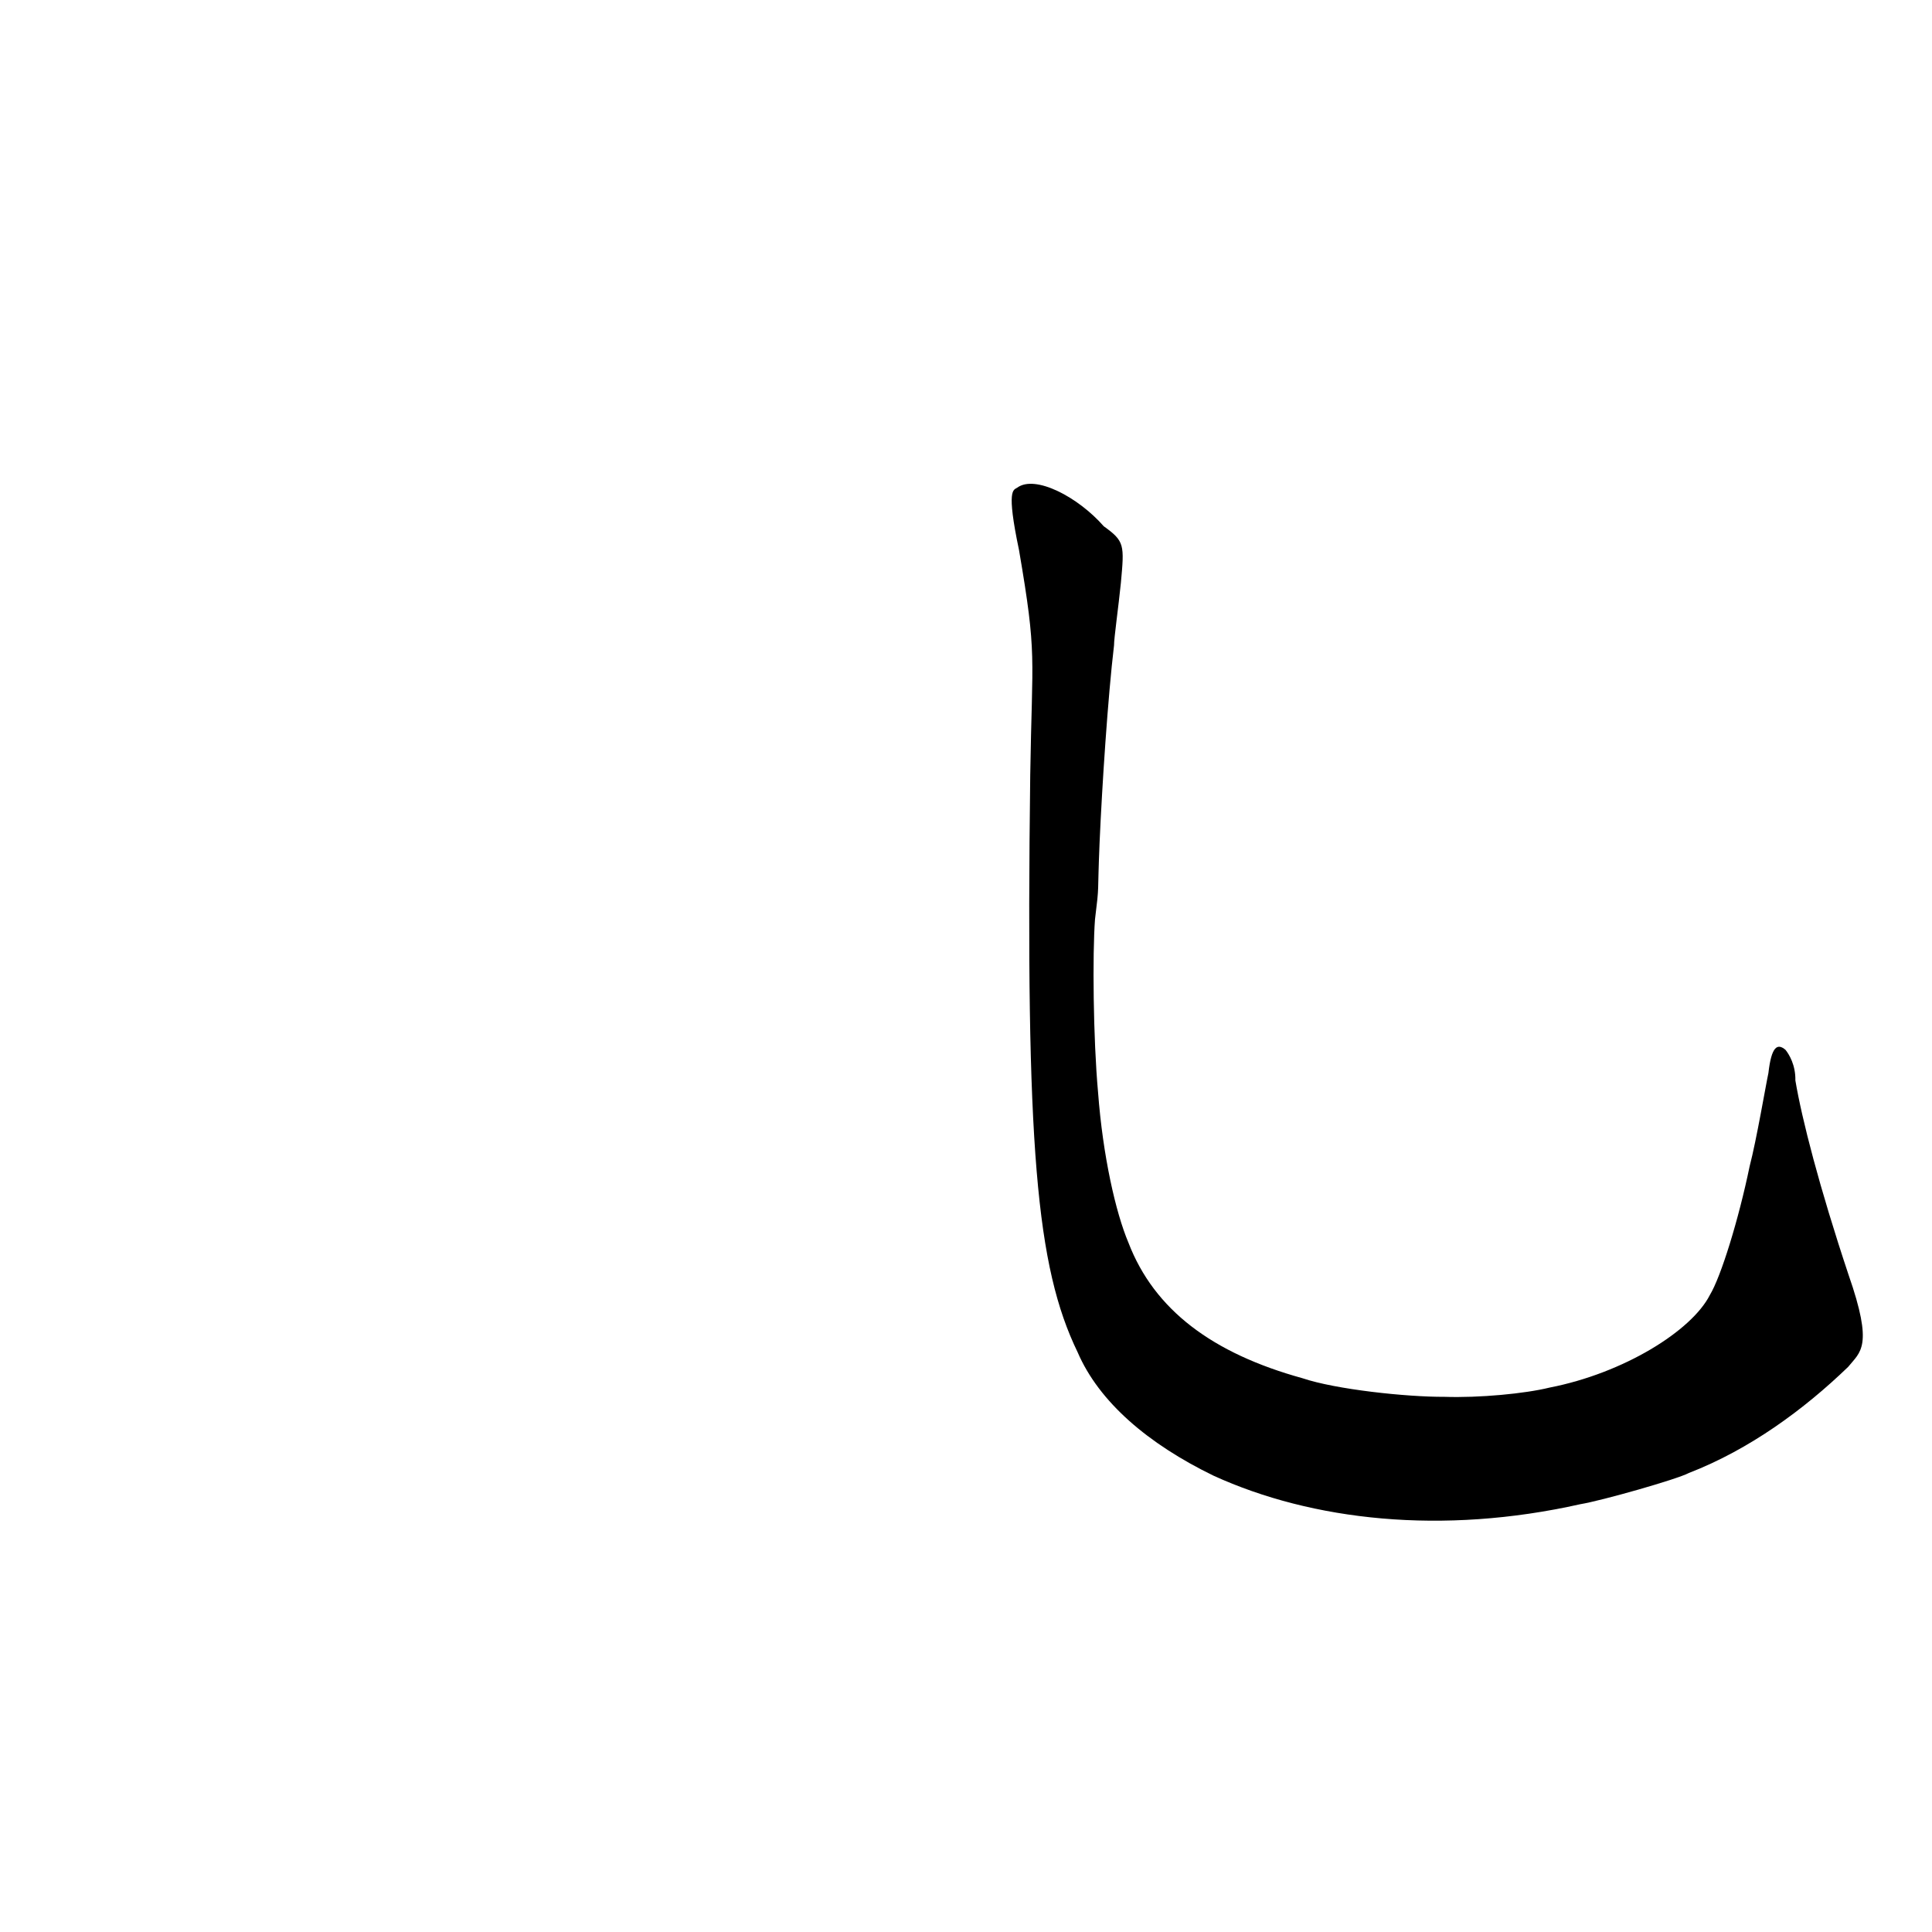 <?xml version="1.0" ?>
<svg height="1024" version="1.1" width="1024" xmlns="http://www.w3.org/2000/svg">
  <defs/>
  <g>
    <path d="M 539.129 258.493 C 537.181 259.792 533.225 258.952 540.082 291.453 C 549.798 348.103 547.035 346.042 546.043 410.891 C 543.58 607.908 549.204 671.367 571.182 716.748 C 582.54 743.101 608.493 765.291 643.236 782.162 C 695.539 806.027 764.346 813.687 837.599 797.256 C 848.748 795.438 888.818 784.079 895.129 780.717 C 927.298 768.254 956.105 747.108 979.551 724.481 C 986.03 716.423 993.107 713.892 979.772 675.679 C 964.268 629.149 955.032 593.122 951.586 572.643 C 951.76 564.486 948.215 558.754 946.36 556.446 C 942.061 552.766 938.895 554.571 937.288 568.782 C 936.069 574.23 930.945 604.492 927.34 618.163 C 921.544 646.269 912.14 676.709 906.269 686.366 C 896.602 705.434 860.489 727.82 821.34 735.441 C 808.186 738.695 783.891 740.961 765.607 740.347 C 745.364 740.448 707.821 736.408 690.36 730.492 C 642.653 717.333 611.792 694.281 598.103 658.655 C 591.328 642.646 584.53 612.661 581.991 578.928 C 579.408 550.438 579.001 505.481 580.372 487.321 C 582.832 467.338 581.545 476.348 582.808 446.442 C 584.129 416.164 587.204 369.458 590.458 342.054 C 590.416 338.435 592.871 321.132 594.088 308.985 C 595.941 288.718 596.122 286.903 585.022 278.941 C 571.497 263.47 548.652 251.429 539.129 258.493" fill="rgb(0, 0, 0)" opacity="0.999" stroke-width="1.0"/>
  </g>
</svg>
